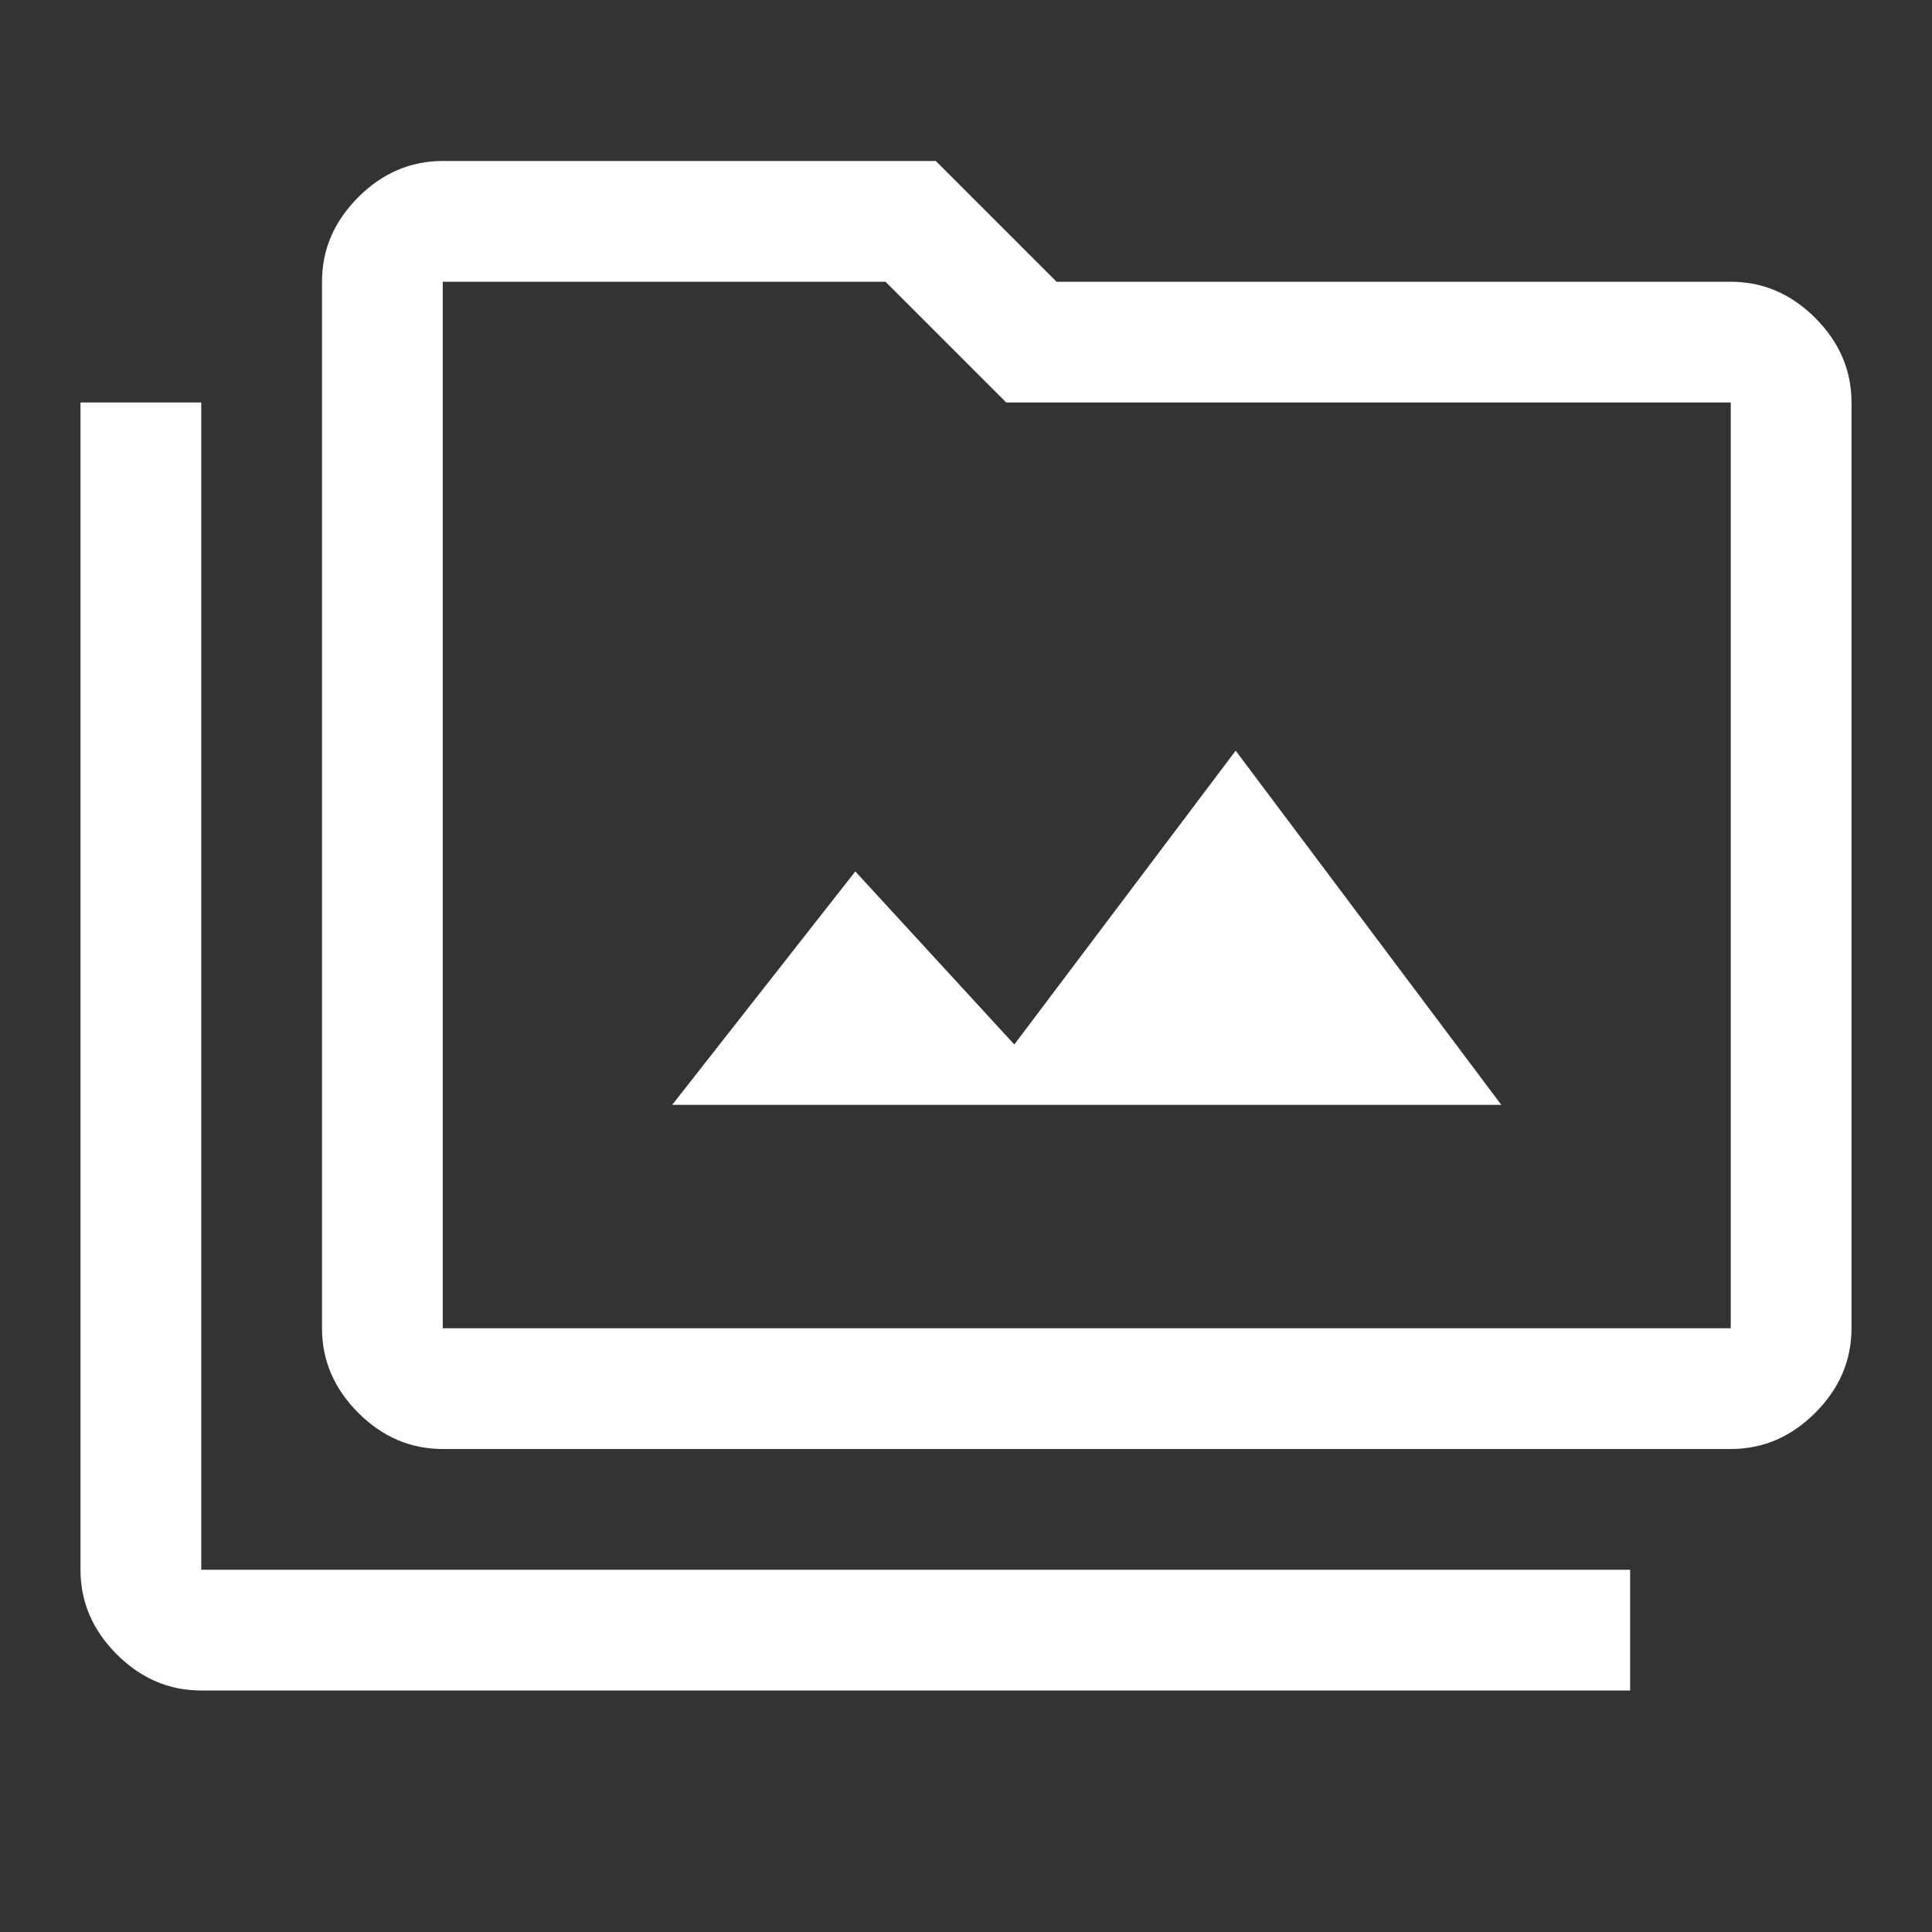 <svg xmlns="http://www.w3.org/2000/svg" height="48" width="48"><rect width="100%" height="100%" fill="#333333" stroke="none"/><path fill="#fff" d="M11 36q-1.2 0-2.1-.9Q8 34.2 8 33V7q0-1.2.9-2.1Q9.8 4 11 4h12.25l3 3H43q1.2 0 2.1.9.9.9.9 2.1v23q0 1.2-.9 2.1-.9.9-2.1.9Zm0-3h32V10H25l-3-3H11v26Zm29.5 9H5q-1.2 0-2.1-.9Q2 40.2 2 39V10h3v29h35.5ZM16.7 27.45h20.6l-6.6-8.8-5.5 7.3-3.95-4.3ZM11 33V7v26Z"/></svg>